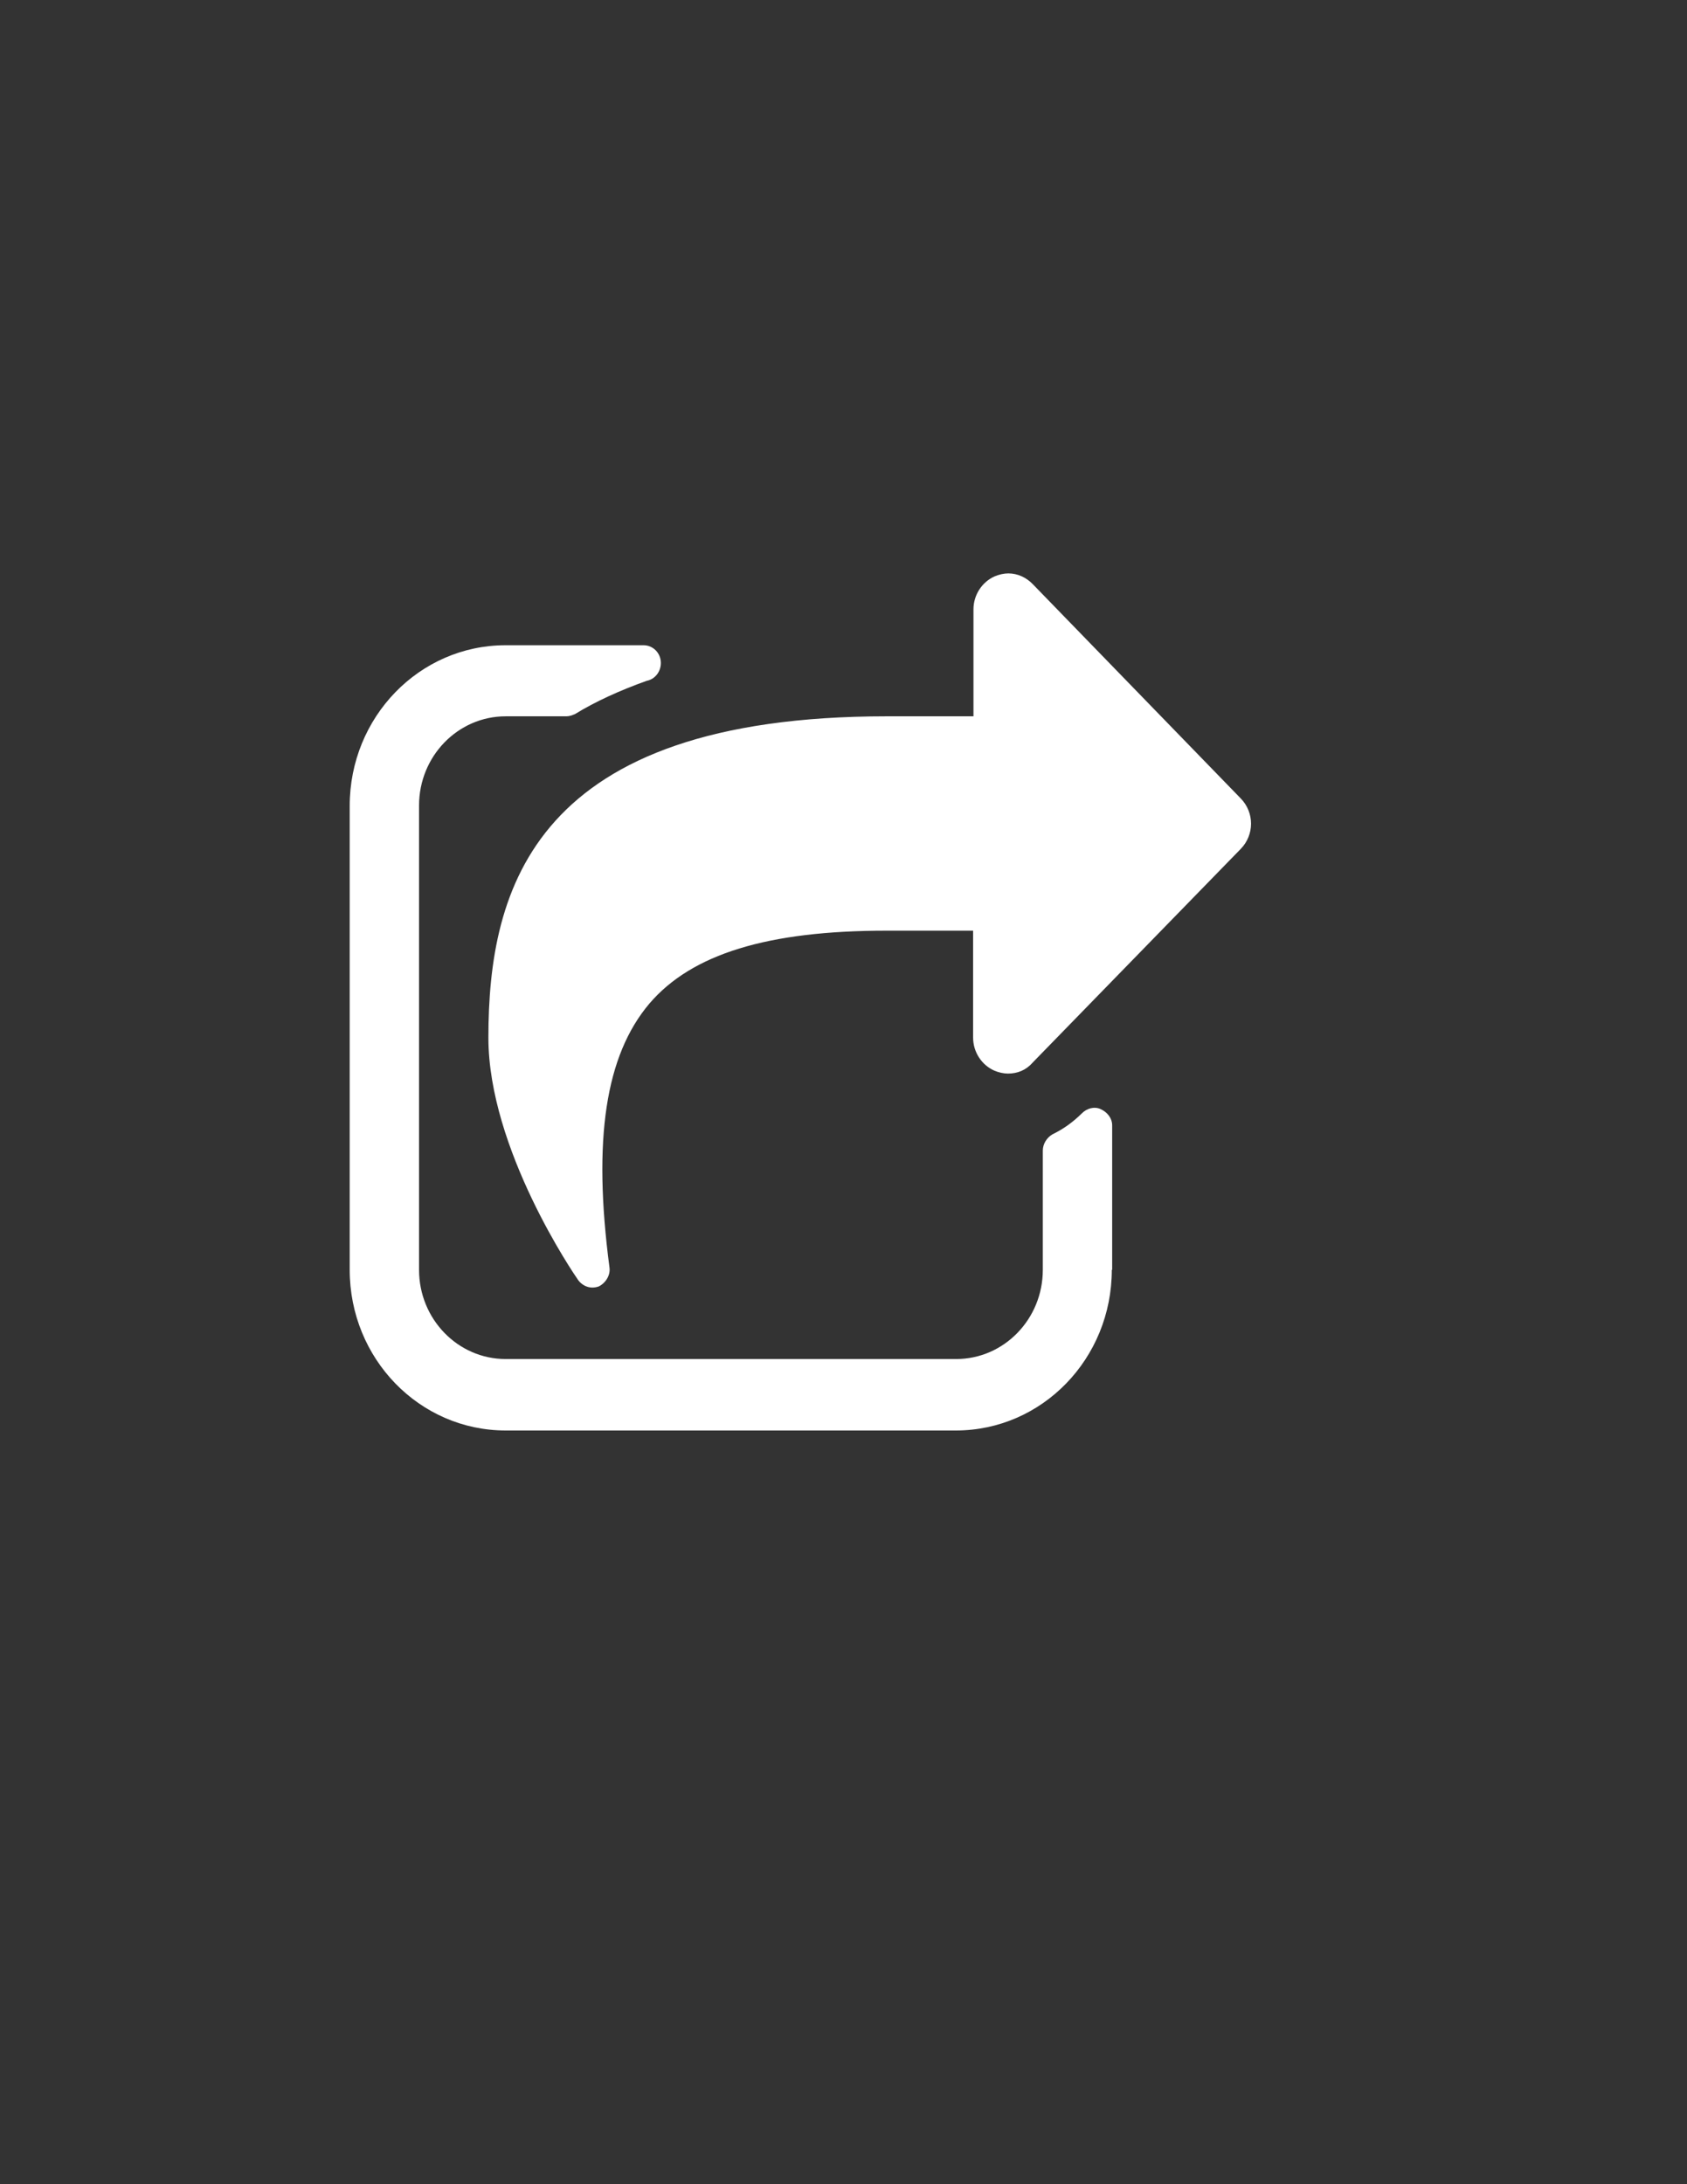 <?xml version="1.0" encoding="utf-8"?>
<!-- Generator: Adobe Illustrator 16.0.0, SVG Export Plug-In . SVG Version: 6.00 Build 0)  -->
<!DOCTYPE svg PUBLIC "-//W3C//DTD SVG 1.1//EN" "http://www.w3.org/Graphics/SVG/1.1/DTD/svg11.dtd">
<svg version="1.1" id="图层_1" xmlns="http://www.w3.org/2000/svg" xmlns:xlink="http://www.w3.org/1999/xlink" x="0px" y="0px"
	 width="612px" height="792px" viewBox="0 0 612 792" enable-background="new 0 0 612 792" xml:space="preserve">
<rect x="0" y="0" width="612" height="792" fill="#333333" stroke="none"/>
<g>
	<path fill="#FFFFFF" d="M403.334,460.437c0,32.218-25.288,58.262-56.571,58.262H183.435c-31.284,0-56.572-26.044-56.572-58.262
		v-168.21c0-32.219,25.288-58.262,56.572-58.262h50.054c3.389,0,6.256,2.819,6.256,6.443c0,3.222-2.216,5.906-5.083,6.443
		c-9.777,3.49-18.64,7.518-26.071,12.083c-1.042,0.402-1.955,0.805-3.128,0.805h-22.029c-17.336,0-31.415,14.499-31.415,32.354
		v168.345c0,17.854,14.079,32.353,31.415,32.353h163.458c17.337,0,31.415-14.499,31.415-32.353V417.21
		c0-2.417,1.434-4.699,3.52-5.909c3.91-1.879,7.431-4.429,10.56-7.517c1.823-1.878,4.561-2.684,6.906-1.611
		c2.347,1.074,4.173,3.222,4.173,5.908v52.355H403.334z M374.526,385.393c-2.346,2.685-5.474,3.893-8.862,3.893
		c-1.564,0-3.39-0.403-4.954-1.075c-4.561-2.014-7.69-6.711-7.69-11.948v-38.797h-31.415c-43.146,0-70.648,8.457-86.03,26.447
		c-15.902,18.793-20.595,49.133-14.469,95.717c0.392,2.819-1.433,5.64-3.91,6.847c-0.782,0.268-1.565,0.402-2.347,0.402
		c-1.956,0-3.911-1.074-5.084-2.685c-1.434-2.014-32.587-47.524-32.587-87.932c0-54.235,16.555-116.525,144.557-116.525h31.414
		v-38.796c0-5.236,3.129-9.935,7.691-11.949c1.564-0.67,3.389-1.073,4.952-1.073c3.39,0,6.52,1.476,8.864,3.893l75.473,77.729
		c4.954,5.101,4.954,13.155,0,18.257L374.526,385.393L374.526,385.393z"/>
</g>
</svg>

